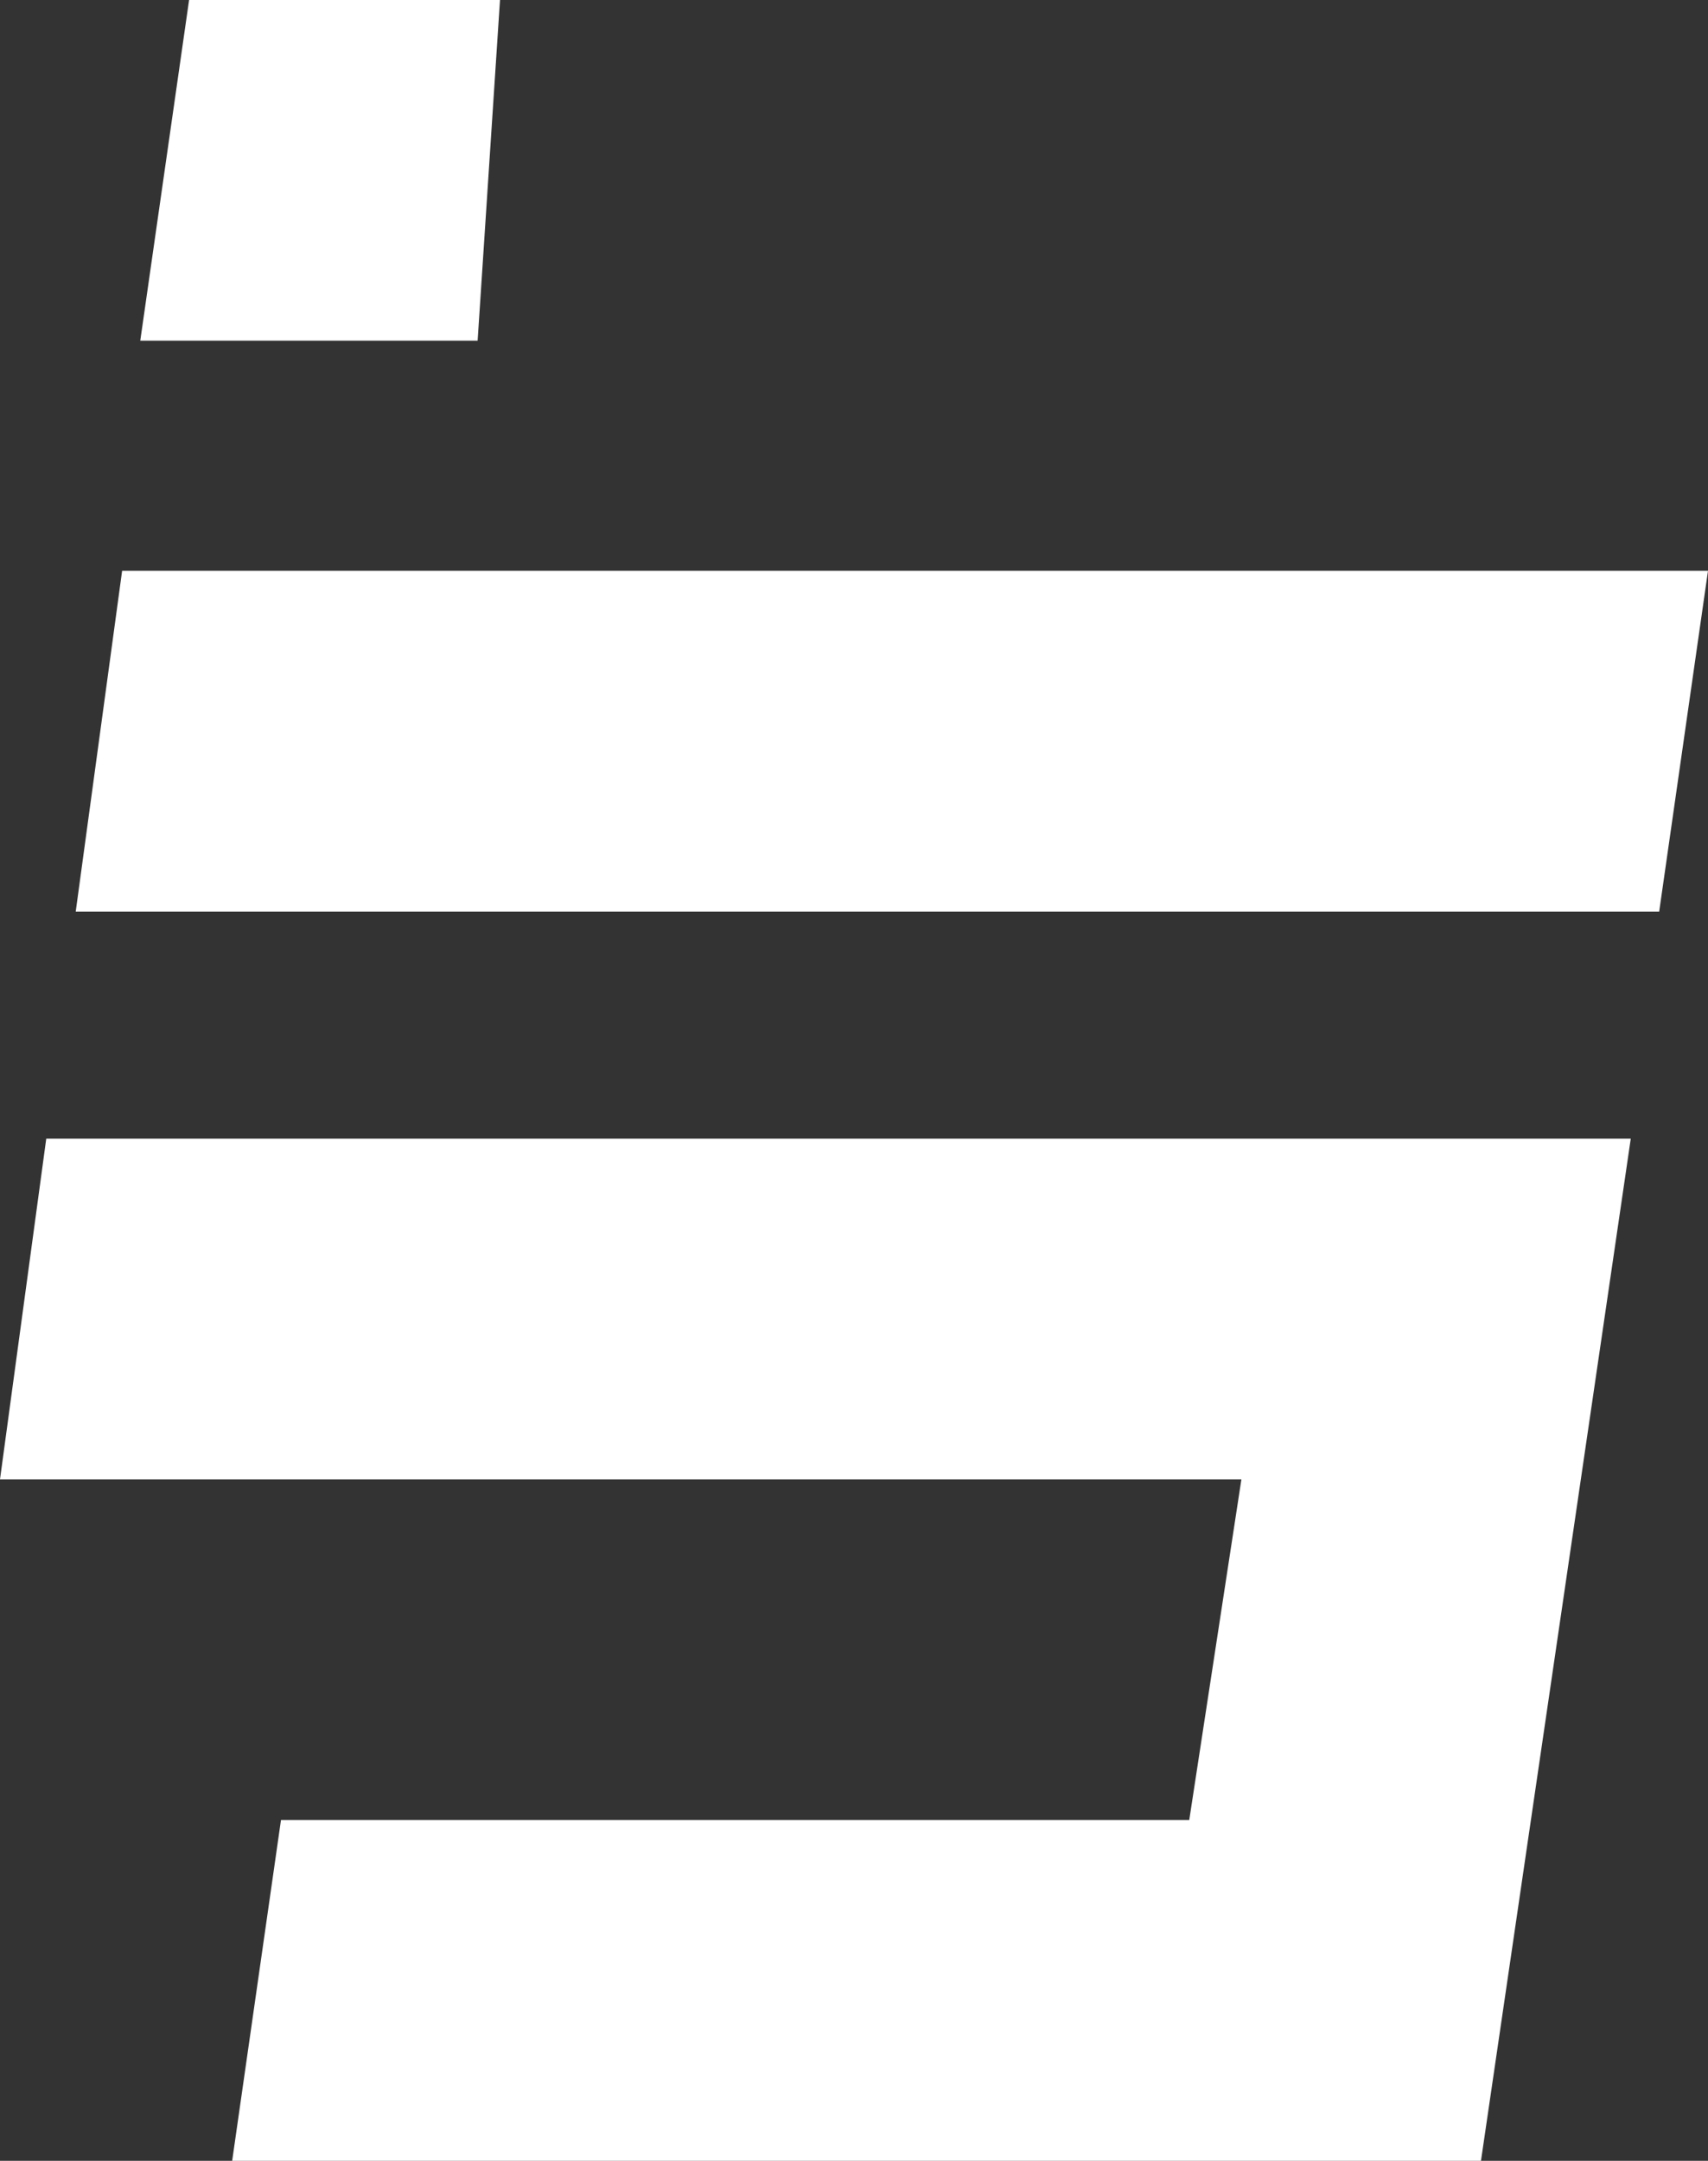 <?xml version="1.0" encoding="UTF-8"?>
<svg id="Capa_2" data-name="Capa 2" xmlns="http://www.w3.org/2000/svg" viewBox="0 0 113 142.91">
  <rect x="0" y="0" width="113" height="142.91" fill="#333333" stroke="none"/>
  <defs>
    <style>
      .cls-1 {
        fill: #fff;
      }
    </style>
  </defs>
  <g id="Capa_1-2" data-name="Capa 1">
    <g>
      <polygon class="cls-1" points="30.38 37.75 30.38 37.75 8.08 37.75 5.01 60.29 5.05 60.29 27.17 60.29 109.77 60.29 113 37.75 30.38 37.75"/>
      <polygon class="cls-1" points="33.08 0 12.51 0 9.28 22.53 31.6 22.53 33.08 0"/>
      <polygon class="cls-1" points="3.06 75.31 0 97.84 21.82 97.84 82.13 97.84 78.68 120.37 18.59 120.37 15.36 142.91 97.98 142.91 107.89 75.31 25.05 75.31 3.06 75.31"/>
    </g>
  </g>
</svg>